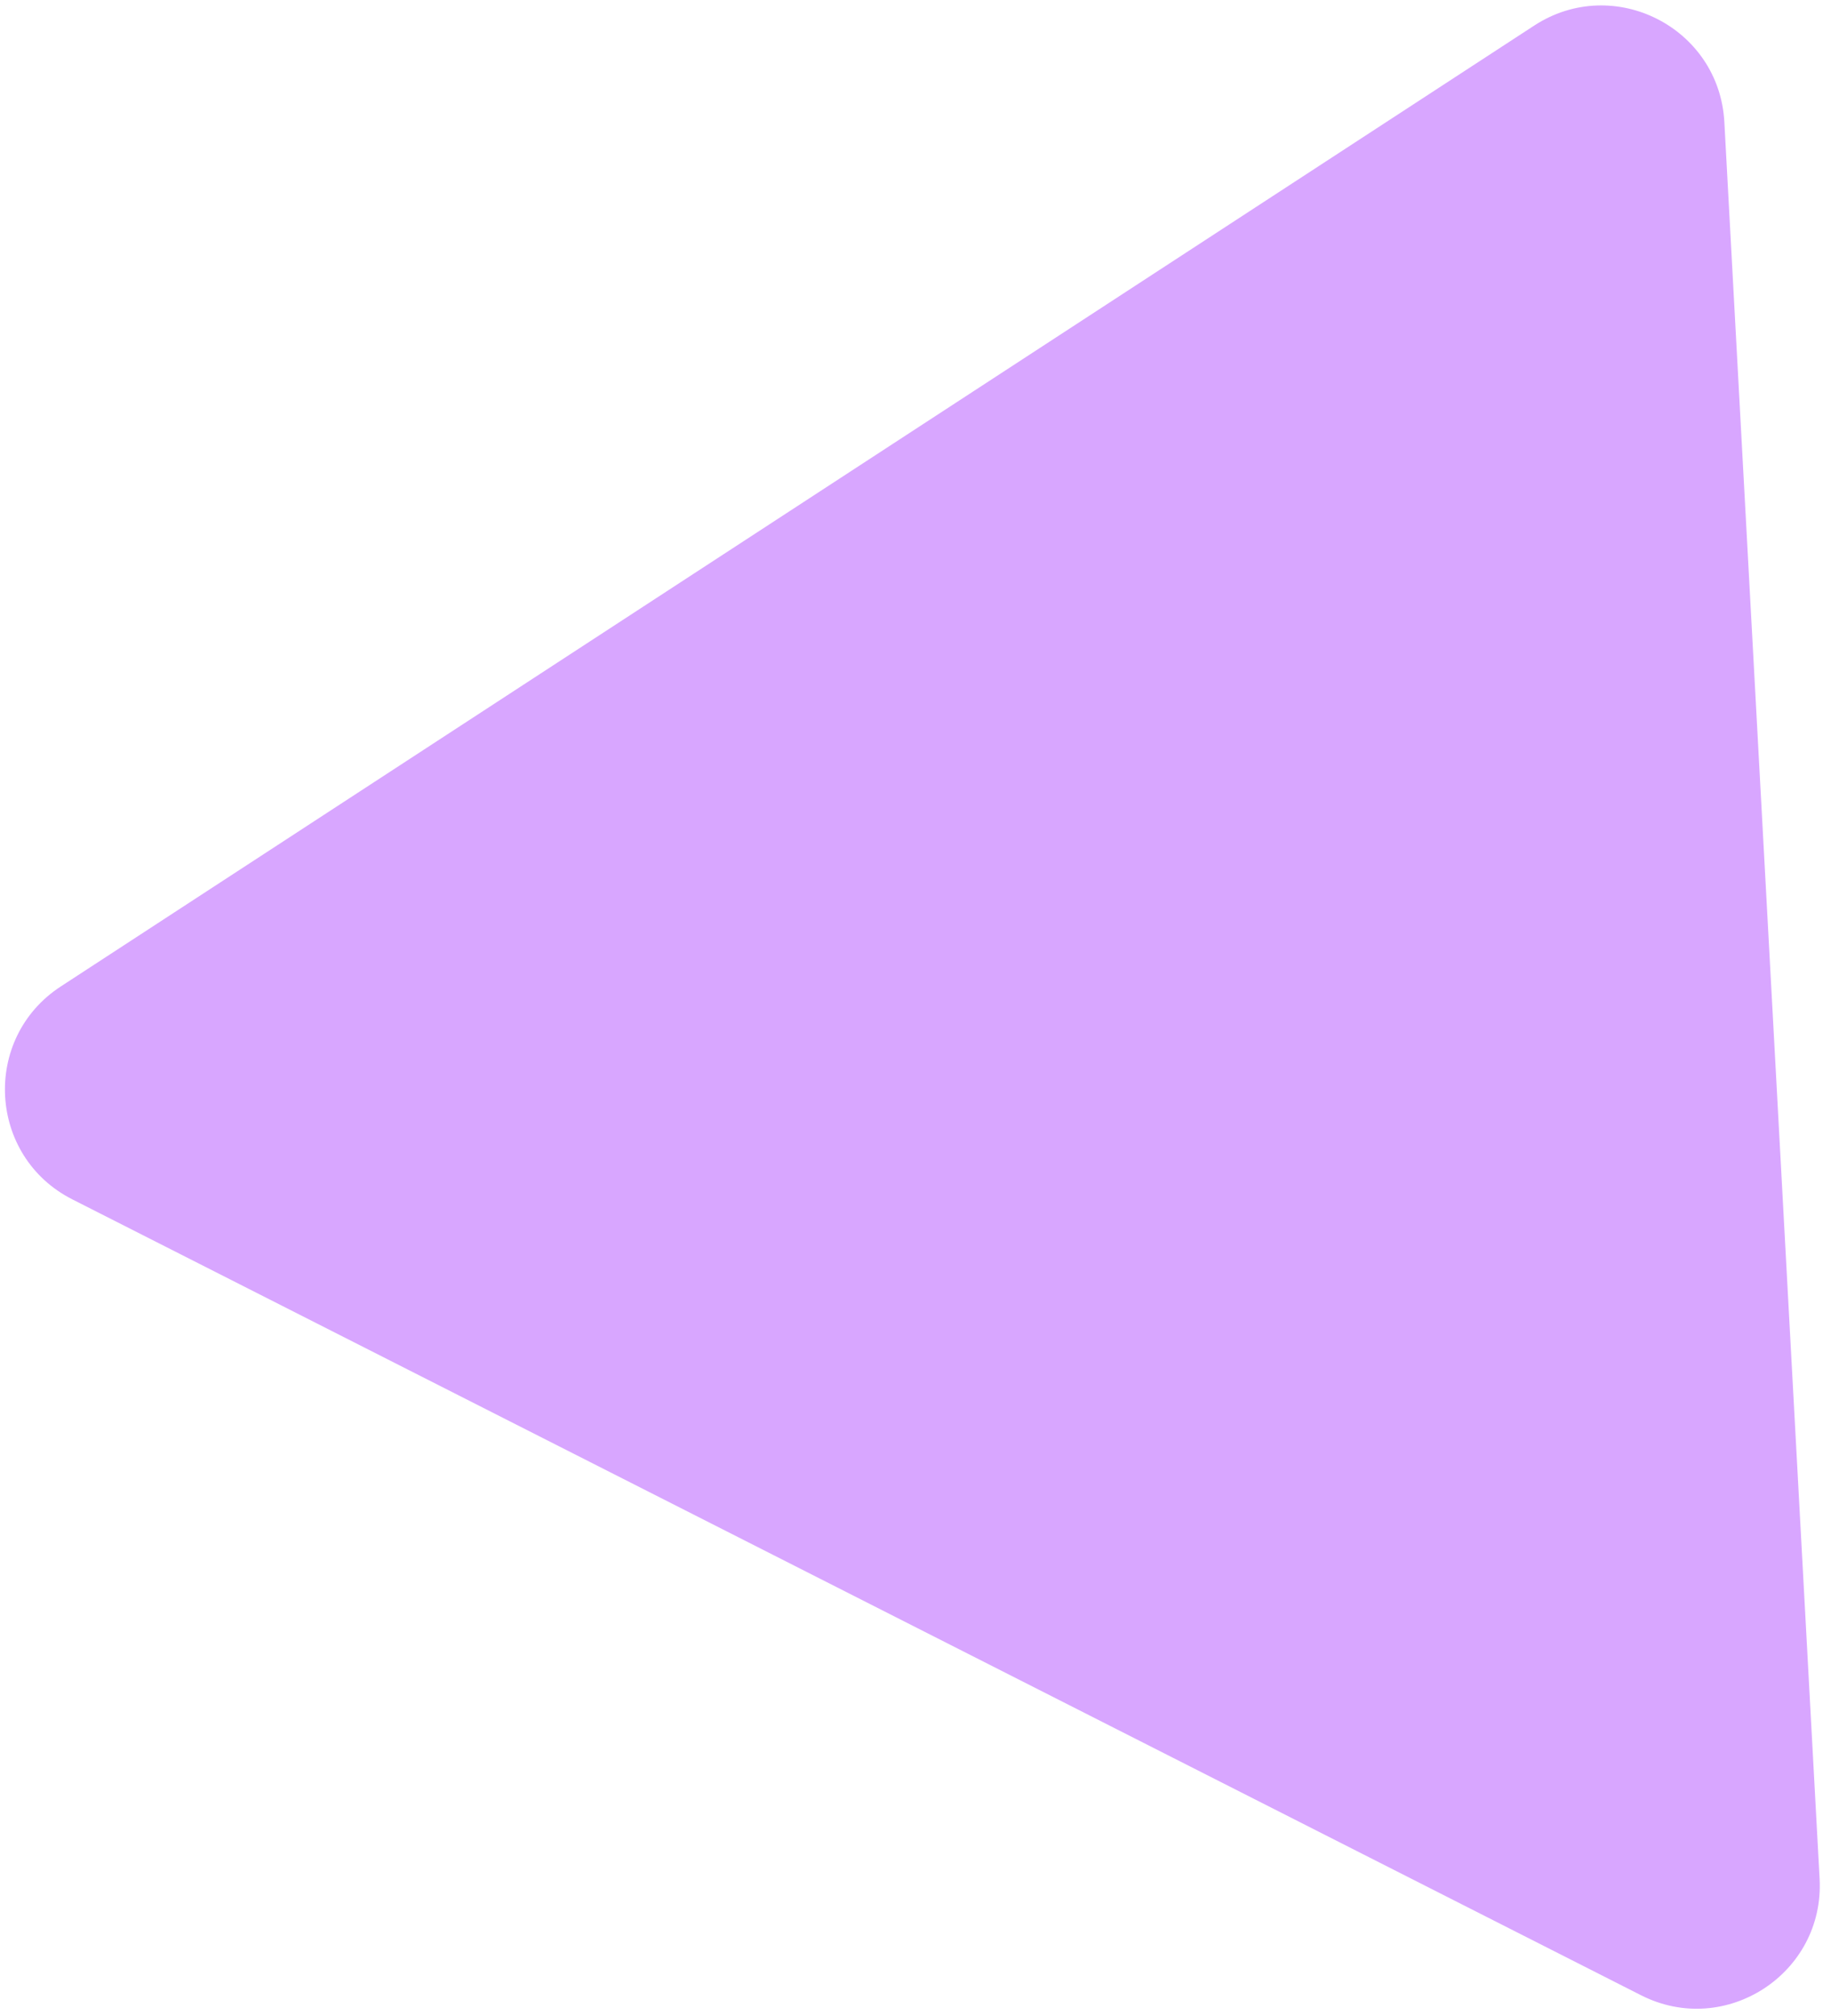 <svg width="119" height="131" viewBox="0 0 119 131" fill="none" xmlns="http://www.w3.org/2000/svg">
<path d="M99.711 1.662C104.87 -1.701 111.735 1.781 112.069 7.93L118.259 122.078C118.593 128.227 112.144 132.432 106.652 129.646L4.702 77.933C-0.79 75.147 -1.207 67.46 3.952 64.097L99.711 1.662Z" fill="#D8A6FF"/>
</svg>
